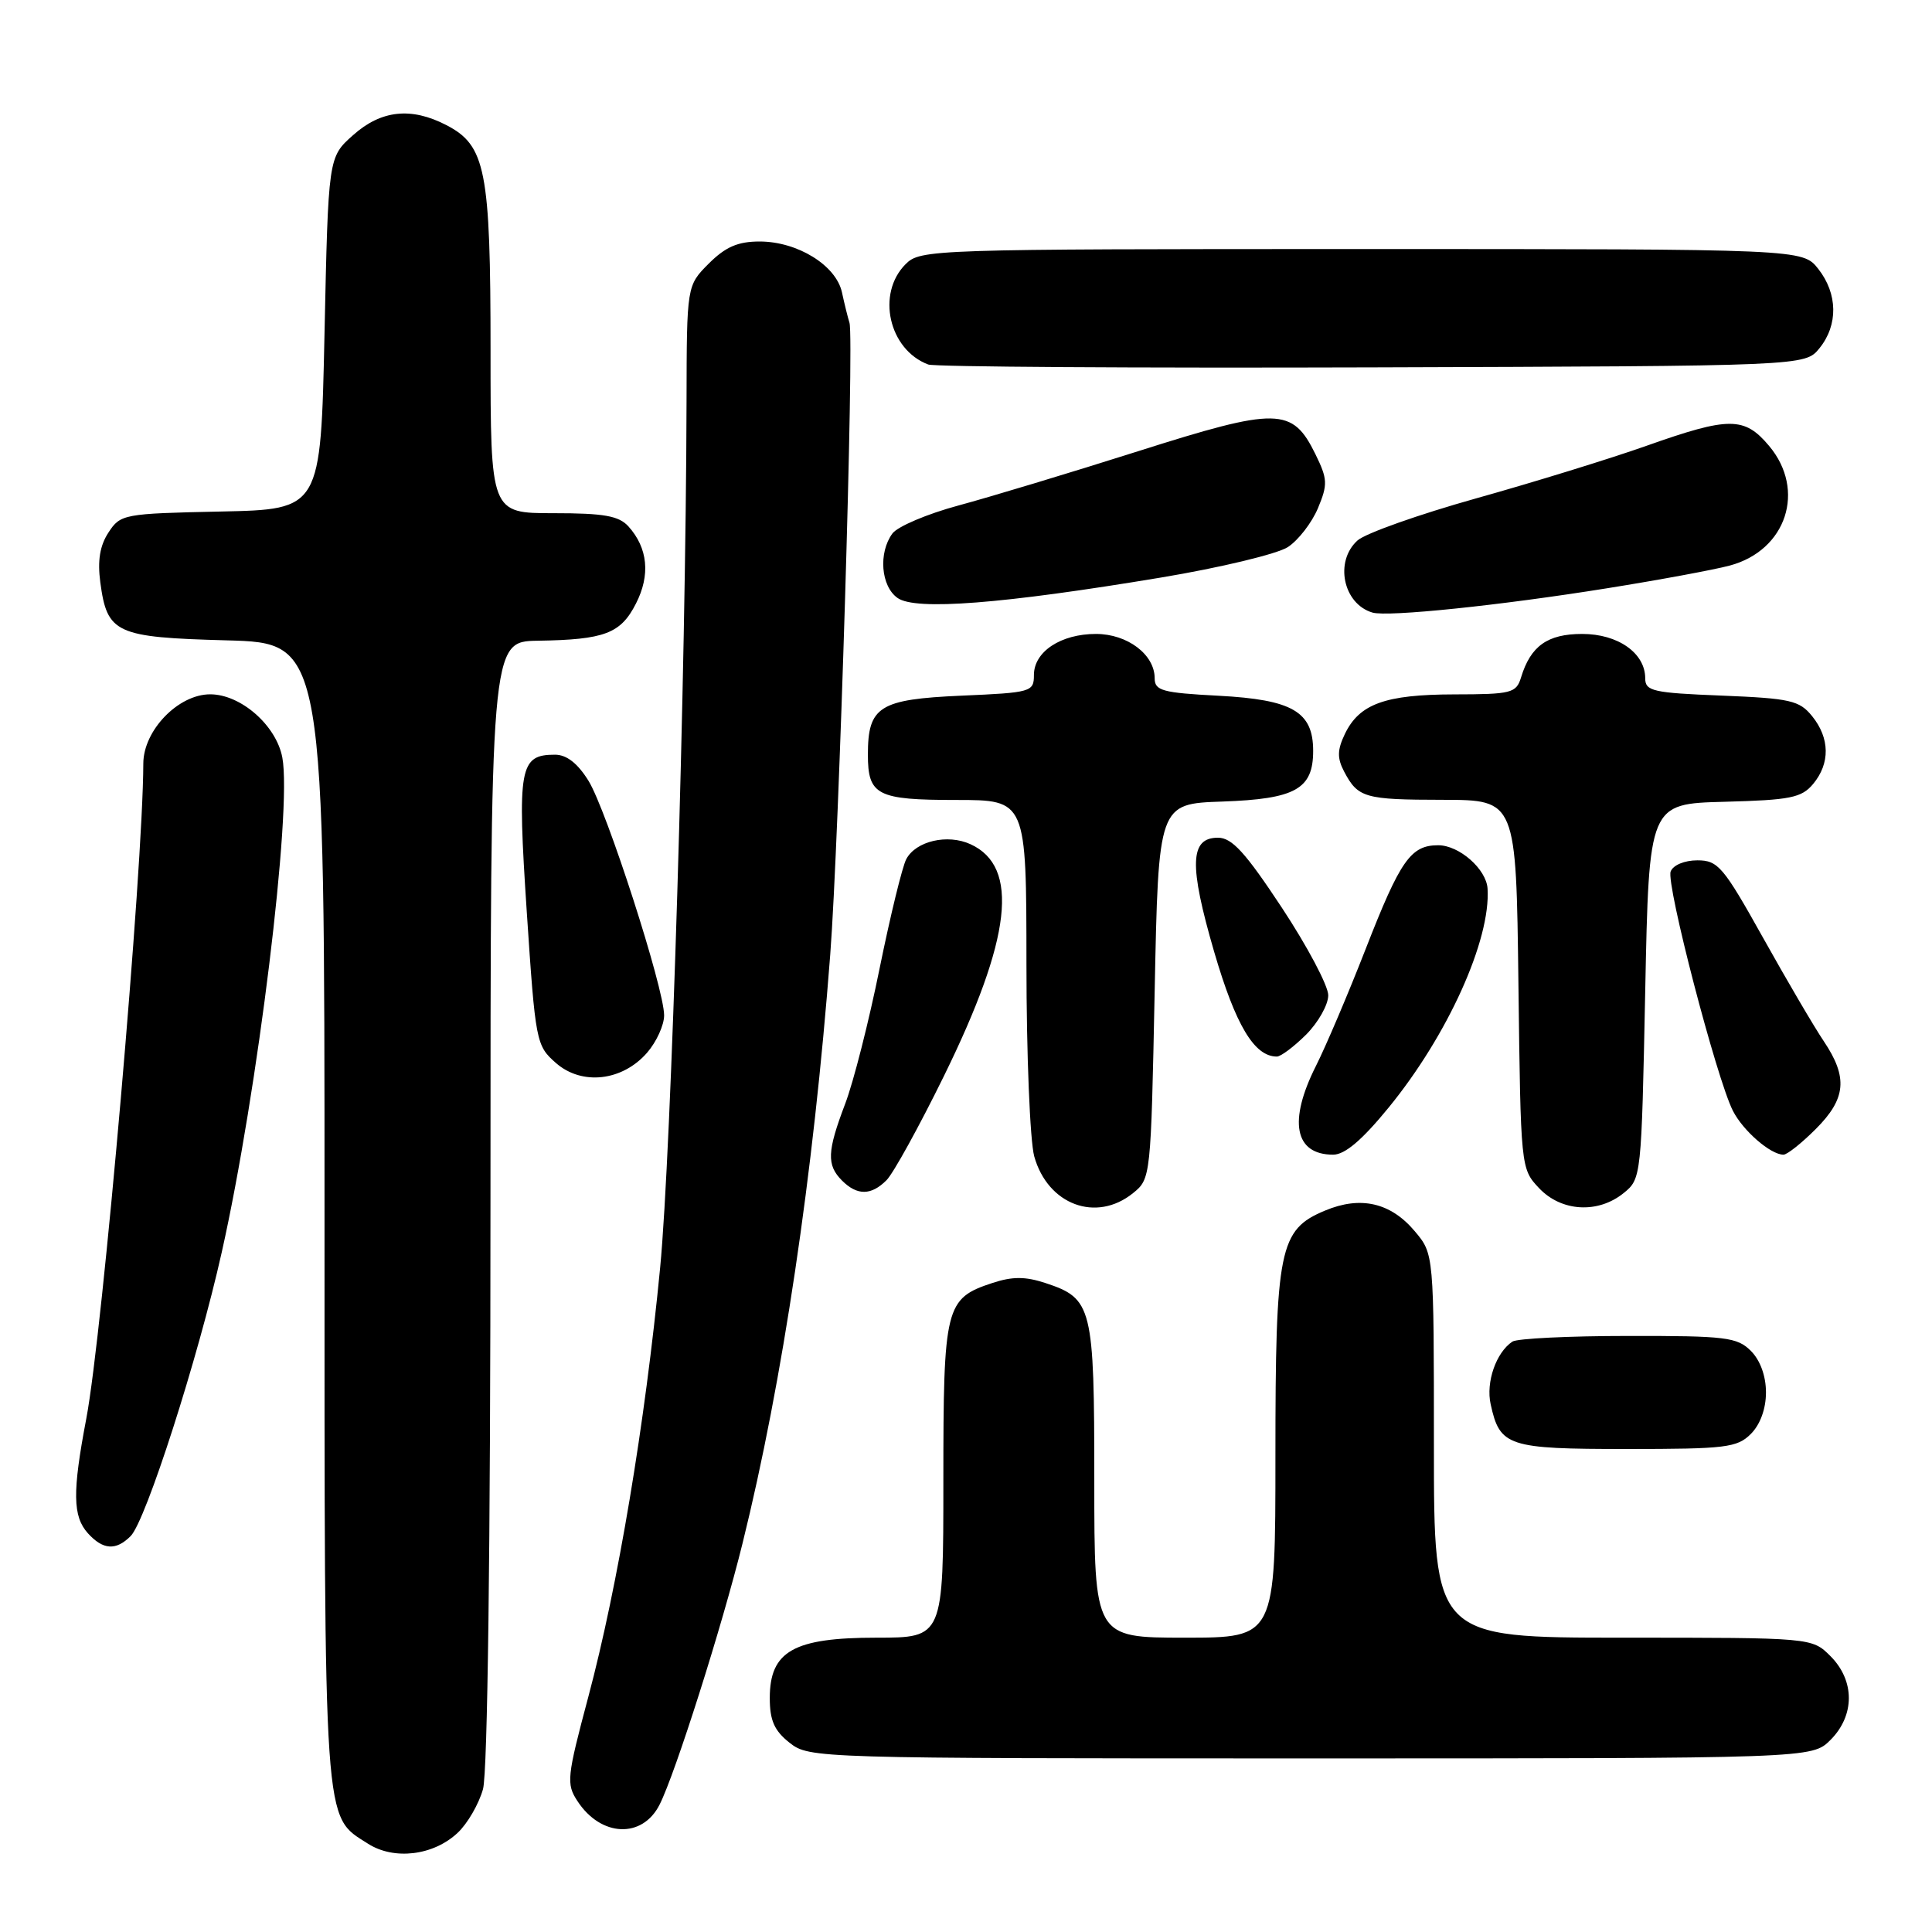 <?xml version="1.0" encoding="UTF-8" standalone="no"?>
<!DOCTYPE svg PUBLIC "-//W3C//DTD SVG 1.1//EN" "http://www.w3.org/Graphics/SVG/1.1/DTD/svg11.dtd" >
<svg xmlns="http://www.w3.org/2000/svg" xmlns:xlink="http://www.w3.org/1999/xlink" version="1.1" viewBox="0 0 256 256">
 <g >
 <path fill="currentColor"
d=" M 60.64 242.86 C 61.94 241.65 63.45 239.04 64.00 237.07 C 64.61 234.86 64.99 205.31 64.99 159.25 C 65.00 85.00 65.00 85.00 71.25 84.90 C 80.12 84.76 82.24 83.96 84.27 79.97 C 86.20 76.19 85.85 72.62 83.27 69.75 C 82.00 68.35 80.03 68.00 73.35 68.00 C 65.00 68.00 65.00 68.00 65.00 46.47 C 65.00 22.52 64.36 19.27 59.13 16.57 C 54.47 14.16 50.49 14.59 46.77 17.92 C 43.50 20.83 43.50 20.83 43.00 44.17 C 42.50 67.50 42.50 67.50 29.25 67.78 C 16.38 68.05 15.96 68.13 14.38 70.55 C 13.23 72.30 12.91 74.28 13.29 77.16 C 14.20 83.94 15.32 84.45 30.03 84.85 C 43.00 85.20 43.00 85.20 43.00 160.70 C 43.00 243.19 42.82 240.50 48.76 244.30 C 52.22 246.51 57.43 245.88 60.64 242.86 Z  M 87.40 239.12 C 89.48 235.01 95.67 215.51 98.39 204.50 C 103.70 183.06 107.78 155.69 110.01 126.50 C 111.18 111.26 113.20 44.84 112.56 42.77 C 112.34 42.07 111.89 40.25 111.56 38.72 C 110.77 35.15 105.68 32.01 100.67 32.00 C 97.77 32.00 96.14 32.71 93.92 34.92 C 91.00 37.85 91.00 37.85 90.97 53.17 C 90.89 89.09 88.95 152.74 87.47 168.00 C 85.47 188.66 81.88 210.12 77.95 224.86 C 75.11 235.50 75.02 236.38 76.52 238.66 C 79.63 243.42 85.12 243.65 87.40 239.12 Z  M 242.55 230.55 C 245.79 227.30 245.79 222.70 242.55 219.45 C 240.09 217.00 240.09 217.00 215.05 217.00 C 190.00 217.00 190.00 217.00 190.00 191.58 C 190.00 166.15 190.00 166.15 187.47 163.15 C 184.28 159.35 180.29 158.43 175.57 160.41 C 169.50 162.94 169.00 165.41 169.00 192.97 C 169.00 217.00 169.00 217.00 157.00 217.00 C 145.00 217.00 145.00 217.00 145.00 196.22 C 145.00 173.08 144.75 172.06 138.50 170.00 C 135.85 169.13 134.15 169.13 131.50 170.00 C 125.25 172.06 125.00 173.08 125.00 196.22 C 125.00 217.00 125.00 217.00 116.13 217.00 C 105.16 217.00 102.00 218.79 102.00 225.00 C 102.00 227.97 102.60 229.33 104.63 230.93 C 107.24 232.98 108.01 233.00 173.68 233.00 C 240.09 233.00 240.09 233.00 242.55 230.55 Z  M 17.31 203.54 C 19.32 201.54 26.25 179.95 29.38 165.94 C 34.15 144.67 38.72 107.34 37.41 100.38 C 36.61 96.12 31.91 92.00 27.85 92.00 C 23.62 92.00 19.00 96.78 18.99 101.17 C 18.95 115.11 13.60 176.59 11.43 188.00 C 9.58 197.71 9.63 200.93 11.65 203.17 C 13.65 205.38 15.37 205.49 17.31 203.54 Z  M 232.00 190.00 C 233.24 188.76 234.00 186.67 234.00 184.50 C 234.00 182.33 233.24 180.24 232.00 179.00 C 230.19 177.19 228.68 177.00 215.75 177.02 C 207.91 177.02 201.00 177.36 200.40 177.77 C 198.24 179.21 196.87 183.14 197.52 186.07 C 198.74 191.66 199.79 192.00 215.57 192.00 C 228.67 192.00 230.18 191.82 232.00 190.00 Z  M 150.14 158.09 C 152.48 156.20 152.50 155.96 153.00 131.34 C 153.50 106.50 153.50 106.50 161.97 106.21 C 171.65 105.87 174.00 104.56 174.00 99.50 C 174.00 94.30 171.27 92.71 161.47 92.19 C 154.01 91.80 153.00 91.52 153.00 89.87 C 153.00 86.73 149.39 84.00 145.22 84.00 C 140.56 84.00 137.00 86.35 137.00 89.44 C 137.00 91.68 136.66 91.78 127.38 92.18 C 116.51 92.66 115.00 93.61 115.00 99.99 C 115.00 105.38 116.21 106.00 126.70 106.00 C 136.00 106.00 136.00 106.00 136.01 127.75 C 136.01 139.71 136.48 151.17 137.04 153.22 C 138.83 159.64 145.26 162.04 150.14 158.09 Z  M 215.14 158.09 C 217.48 156.20 217.50 155.96 218.00 131.34 C 218.50 106.50 218.50 106.50 228.50 106.24 C 237.25 106.01 238.72 105.71 240.25 103.88 C 242.52 101.15 242.47 97.81 240.12 94.90 C 238.43 92.81 237.24 92.54 228.12 92.17 C 219.02 91.81 218.00 91.58 218.00 89.88 C 218.00 86.54 214.40 84.00 209.65 84.00 C 205.06 84.00 202.82 85.59 201.55 89.75 C 200.91 91.84 200.29 92.00 192.68 92.01 C 183.53 92.03 180.12 93.27 178.20 97.26 C 177.19 99.38 177.17 100.45 178.10 102.23 C 179.94 105.72 180.81 105.97 191.20 105.98 C 200.90 106.00 200.90 106.00 201.20 130.42 C 201.50 154.70 201.51 154.86 203.92 157.42 C 206.87 160.56 211.73 160.85 215.14 158.09 Z  M 117.47 156.38 C 118.36 155.49 121.78 149.29 125.06 142.61 C 134.04 124.34 135.13 114.84 128.59 111.86 C 125.55 110.47 121.37 111.44 120.09 113.83 C 119.56 114.82 117.97 121.35 116.55 128.33 C 115.14 135.31 113.09 143.38 111.99 146.26 C 109.59 152.58 109.52 154.37 111.57 156.43 C 113.58 158.44 115.44 158.42 117.47 156.38 Z  M 184.01 146.75 C 191.84 137.17 197.54 124.54 197.11 117.75 C 196.95 115.16 193.35 112.00 190.57 112.00 C 186.93 112.00 185.55 113.97 180.96 125.74 C 178.65 131.66 175.69 138.62 174.38 141.22 C 170.68 148.56 171.53 153.00 176.65 153.00 C 178.21 153.00 180.49 151.06 184.01 146.75 Z  M 240.60 149.60 C 244.62 145.58 244.88 142.77 241.67 137.98 C 240.38 136.07 236.76 129.89 233.61 124.25 C 228.35 114.83 227.65 114.00 224.91 114.00 C 223.21 114.00 221.69 114.63 221.37 115.48 C 220.74 117.12 227.46 142.95 229.62 147.19 C 230.97 149.84 234.61 153.00 236.32 153.00 C 236.81 153.00 238.73 151.47 240.60 149.60 Z  M 85.75 139.48 C 86.99 138.05 88.00 135.83 88.00 134.54 C 88.00 130.96 80.39 107.37 77.98 103.46 C 76.54 101.14 75.08 100.00 73.54 100.00 C 68.83 100.00 68.53 101.66 69.80 120.83 C 70.95 138.10 71.04 138.55 73.66 140.85 C 77.10 143.87 82.47 143.26 85.75 139.48 Z  M 173.08 137.08 C 174.68 135.47 176.00 133.13 176.00 131.88 C 176.00 130.62 173.24 125.41 169.87 120.30 C 165.02 112.95 163.24 111.00 161.39 111.00 C 157.65 111.00 157.53 114.60 160.88 126.11 C 163.73 135.86 166.20 140.00 169.19 140.00 C 169.72 140.00 171.47 138.68 173.08 137.08 Z  M 213.00 77.94 C 219.88 76.84 227.16 75.49 229.20 74.94 C 236.72 72.93 239.34 64.94 234.41 59.08 C 231.14 55.19 229.13 55.19 218.17 59.07 C 213.40 60.76 203.26 63.89 195.62 66.03 C 187.99 68.17 180.90 70.68 179.87 71.62 C 176.80 74.40 177.97 80.02 181.86 81.17 C 183.89 81.77 198.82 80.22 213.00 77.94 Z  M 153.82 76.53 C 161.69 75.22 169.26 73.40 170.65 72.49 C 172.03 71.59 173.82 69.27 174.63 67.35 C 175.95 64.18 175.92 63.49 174.30 60.18 C 171.24 53.95 169.29 53.92 150.77 59.80 C 141.82 62.64 131.12 65.87 127.00 66.98 C 122.88 68.09 118.94 69.76 118.25 70.69 C 116.37 73.24 116.72 77.69 118.94 79.24 C 121.33 80.92 132.80 80.03 153.82 76.53 Z  M 241.09 46.14 C 243.58 43.06 243.52 38.93 240.93 35.63 C 238.85 33.00 238.85 33.00 180.43 33.00 C 123.33 33.00 121.95 33.05 120.00 35.00 C 116.09 38.91 117.77 46.34 123.00 48.30 C 123.83 48.61 150.30 48.78 181.84 48.68 C 239.18 48.50 239.18 48.50 241.09 46.14 Z "/>
</g>
</svg>